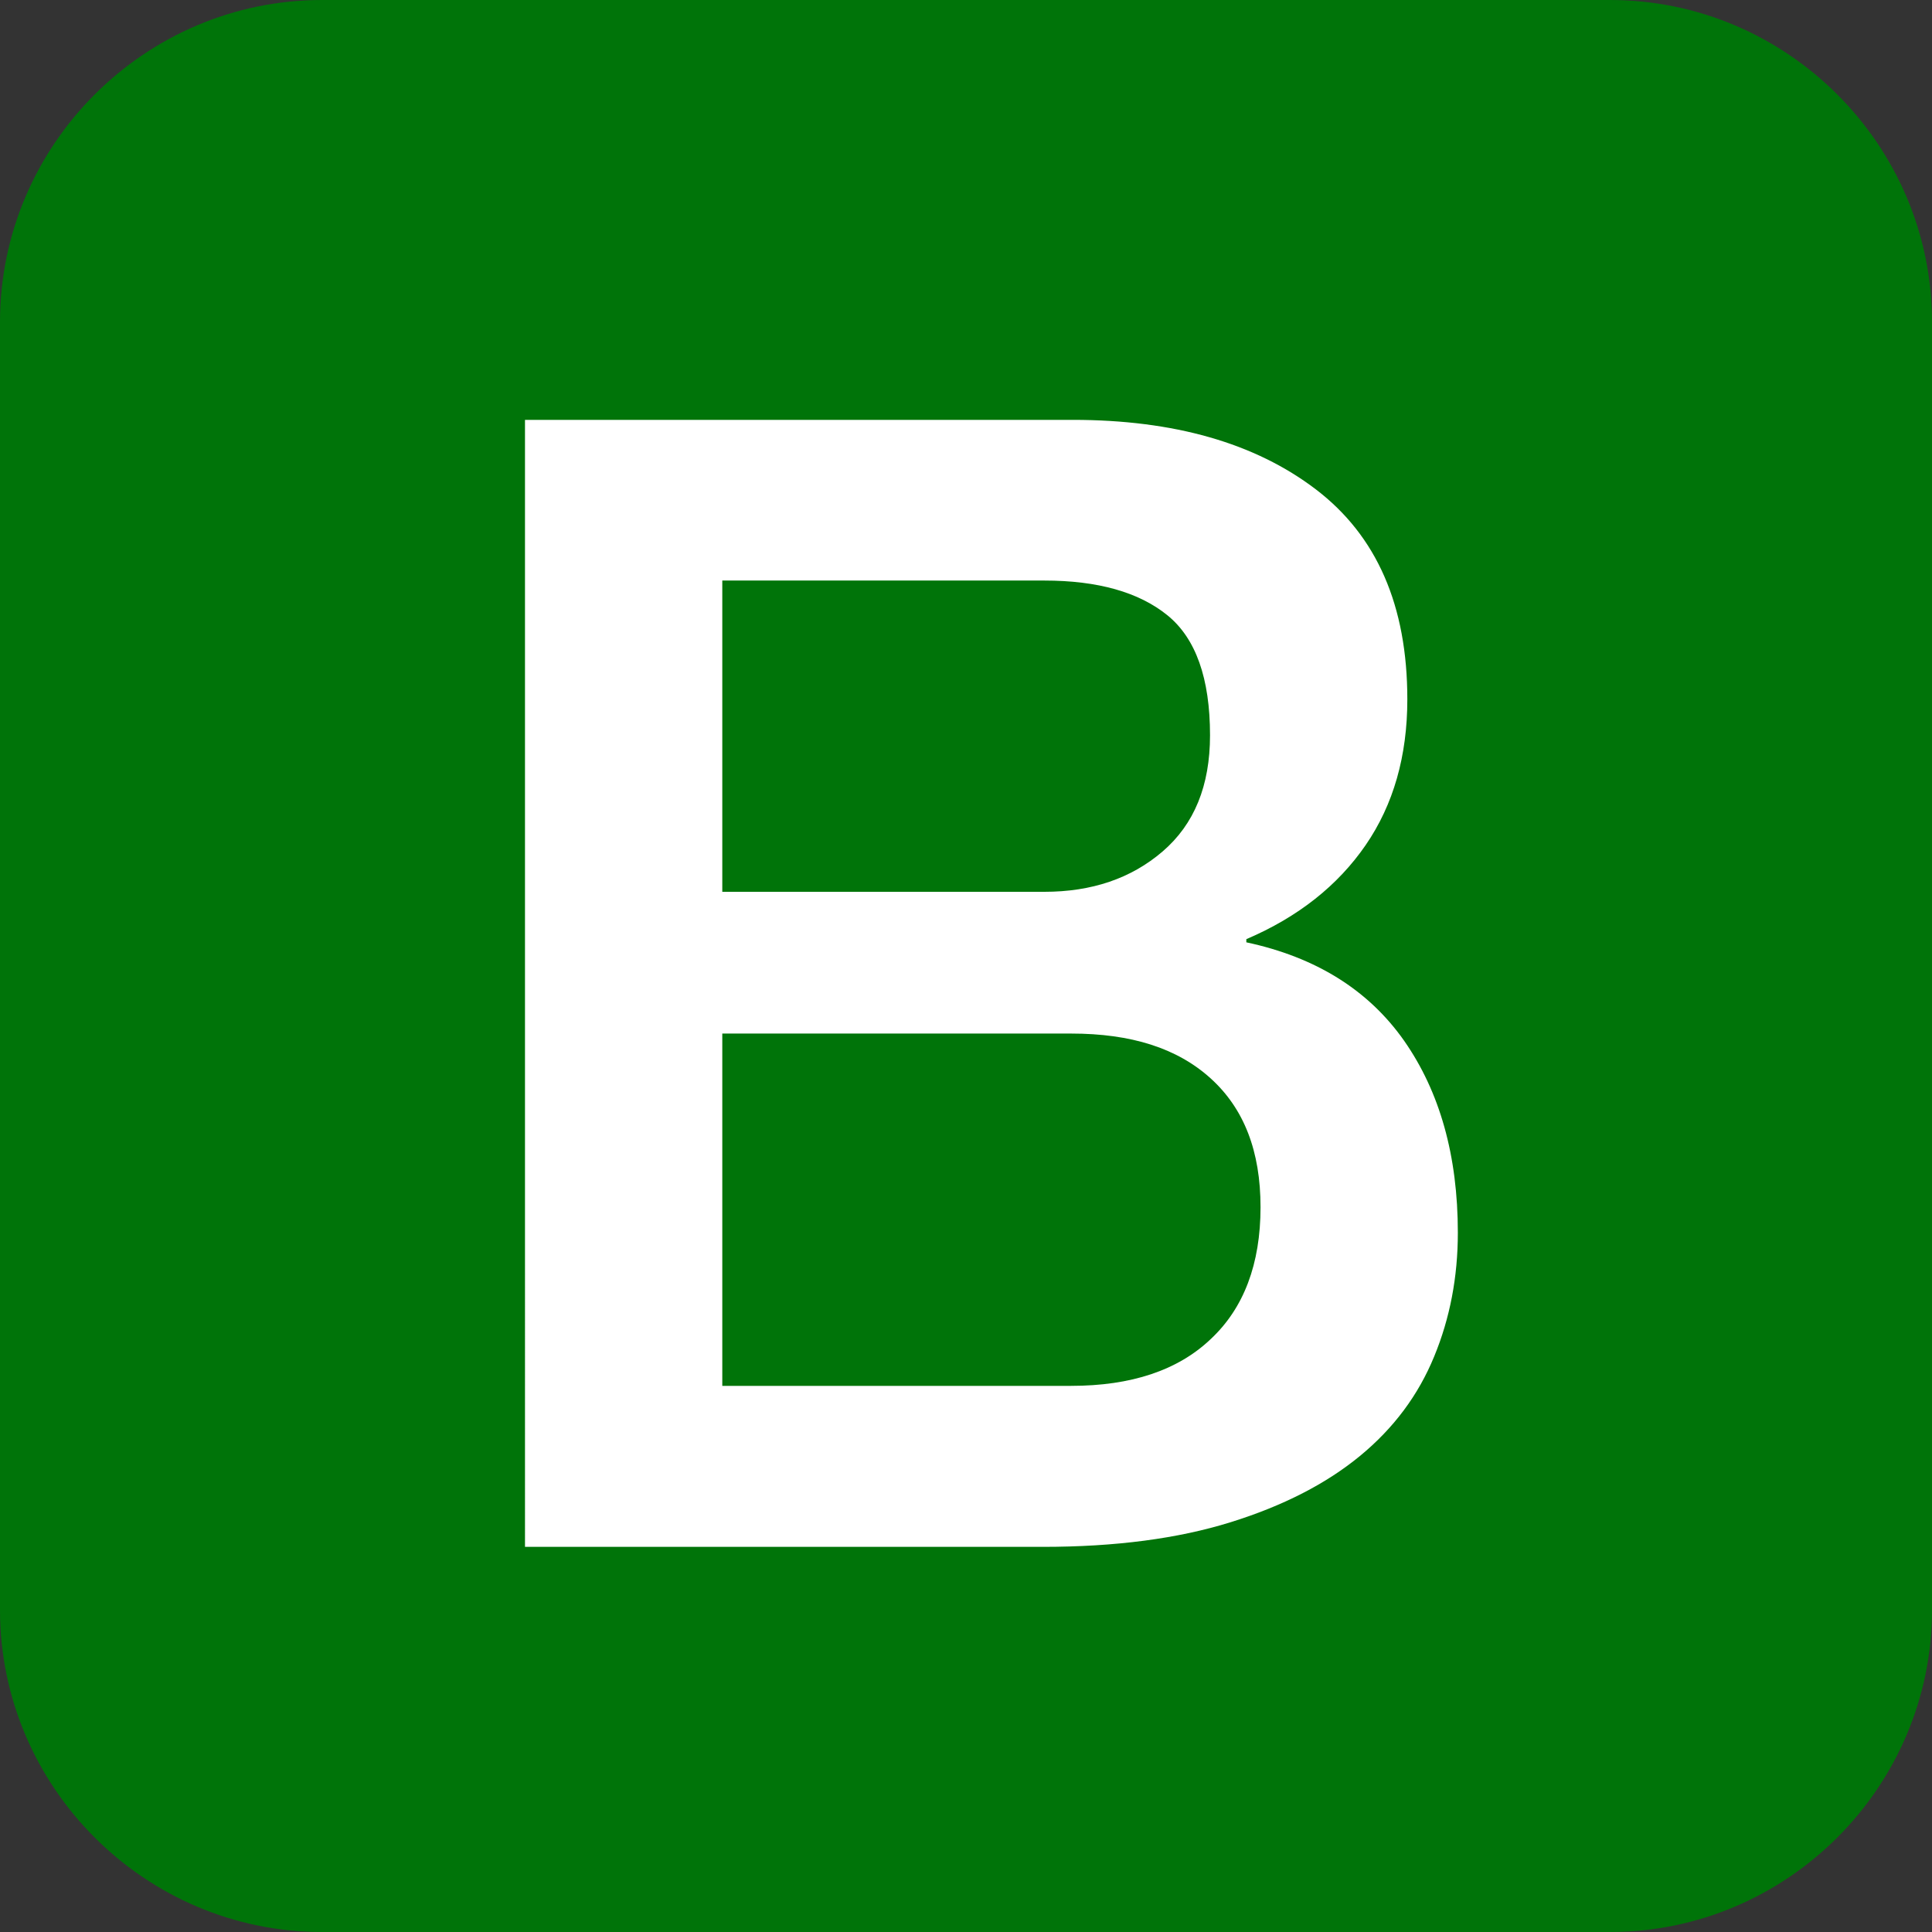 <?xml version="1.0" encoding="utf-8"?>
<!-- Generator: Adobe Illustrator 24.0.2, SVG Export Plug-In . SVG Version: 6.00 Build 0)  -->
<svg version="1.1" id="Layer_1" focusable="false" xmlns="http://www.w3.org/2000/svg" xmlns:xlink="http://www.w3.org/1999/xlink"
	 x="0px" y="0px" viewBox="0 0 612 612" style="enable-background:new 0 0 612 612;" xml:space="preserve">
<rect x="0" y="0" width="612" height="612" fill="#333333" stroke="none"/>
<style type="text/css">
	.st0{fill:#007409;}
	.st1{fill:#FFFFFF;}
</style>
<title>Bootstrap</title>
<path class="st0" d="M612,510c0,56.1-45.9,102-102,102H102C45.9,612,0,566.1,0,510V102C0,45.9,45.9,0,102,0h408
	c56.1,0,102,45.9,102,102V510z"/>
<path class="st1" d="M166.3,133h173.5c32,0,57.7,7.3,77,22s29,36.8,29,66.5c0,18-4.4,33.4-13.2,46.2c-8.8,12.8-21.4,22.8-37.8,29.8
	v1c22,4.7,38.7,15.1,50,31.2c11.3,16.2,17,36.4,17,60.8c0,14-2.5,27.1-7.5,39.2c-5,12.2-12.8,22.7-23.5,31.5s-24.3,15.8-41,21
	s-36.5,7.8-59.5,7.8h-164L166.3,133L166.3,133z M228.8,282.5h102c15,0,27.5-4.2,37.5-12.8s15-20.8,15-36.8c0-18-4.5-30.7-13.5-38
	s-22-11-39-11h-102L228.8,282.5L228.8,282.5z M228.8,439h110.5c19,0,33.8-4.9,44.2-14.8c10.5-9.8,15.8-23.8,15.8-41.8
	c0-17.7-5.2-31.2-15.8-40.8s-25.2-14.2-44.2-14.2H228.8V439z"/>
</svg>
